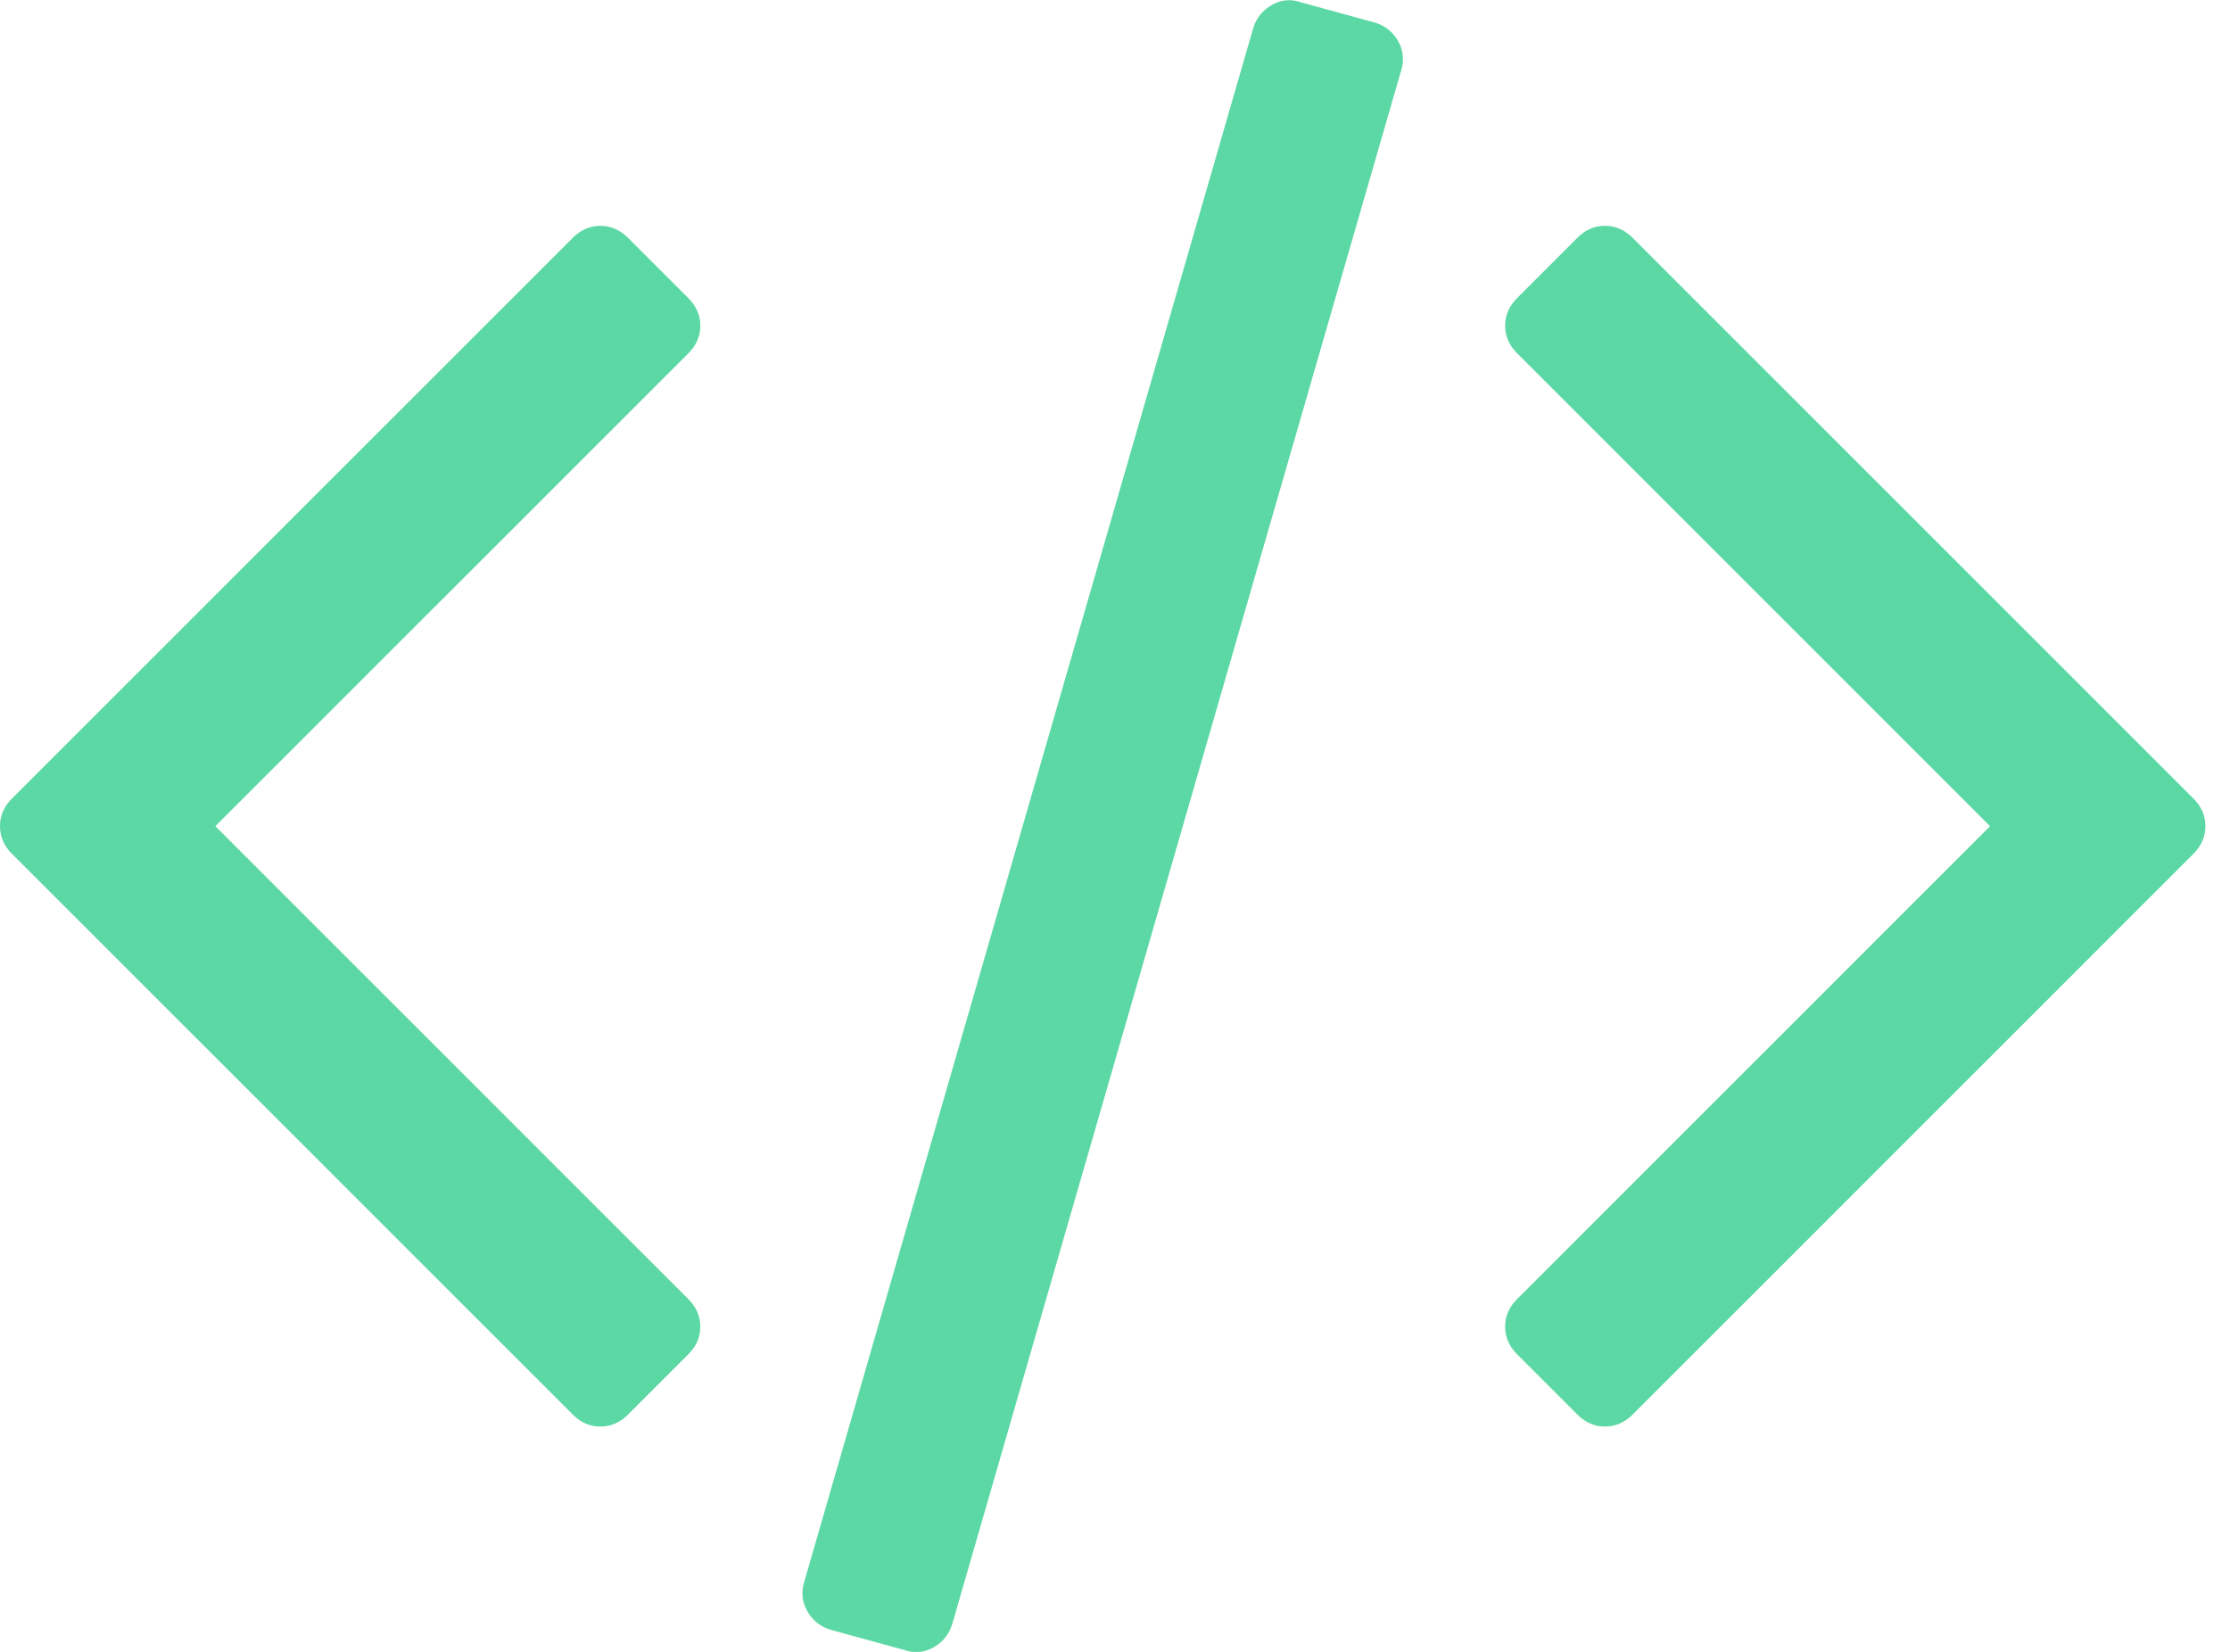 <svg width="81" height="60" viewBox="0 0 81 60" xmlns="http://www.w3.org/2000/svg"><title>6306EE64-44C0-49CC-ABB0-AD998CF3FADF</title><path d="M49.931.818l-2.71-.743a1.22 1.22 0 0 0-1.027.11c-.335.19-.561.473-.678.852L29.214 57.451c-.116.379-.08.736.11 1.07.19.336.473.562.852.678l2.71.743c.35.117.692.08 1.027-.11.335-.189.561-.473.677-.85L50.892 2.566a1.31 1.31 0 0 0-.109-1.071 1.42 1.42 0 0 0-.852-.678zM25.436 11.831c0-.378-.145-.713-.437-1.005l-2.185-2.185c-.291-.29-.627-.437-1.005-.437-.38 0-.714.146-1.006.437L.437 29.004C.145 29.295 0 29.631 0 30.01s.146.714.437 1.005l20.366 20.363c.292.292.626.437 1.006.437.379 0 .714-.145 1.005-.437l2.185-2.184c.292-.291.437-.626.437-1.005 0-.378-.145-.714-.437-1.005L7.823 30.009 25 12.837c.292-.292.437-.627.437-1.006zM79.67 29.004L59.304 8.64c-.292-.291-.627-.437-1.005-.437-.38 0-.714.146-1.006.437l-2.184 2.185c-.292.291-.437.626-.437 1.005 0 .38.145.714.437 1.005L72.285 30.01 55.109 47.183c-.292.292-.437.627-.437 1.005 0 .38.145.714.437 1.006l2.184 2.184c.292.291.627.436 1.006.436.378 0 .713-.145 1.005-.436L79.67 31.015c.291-.292.437-.627.437-1.006s-.146-.714-.437-1.005z" fill="#5CD8A4" fill-rule="evenodd"/></svg>